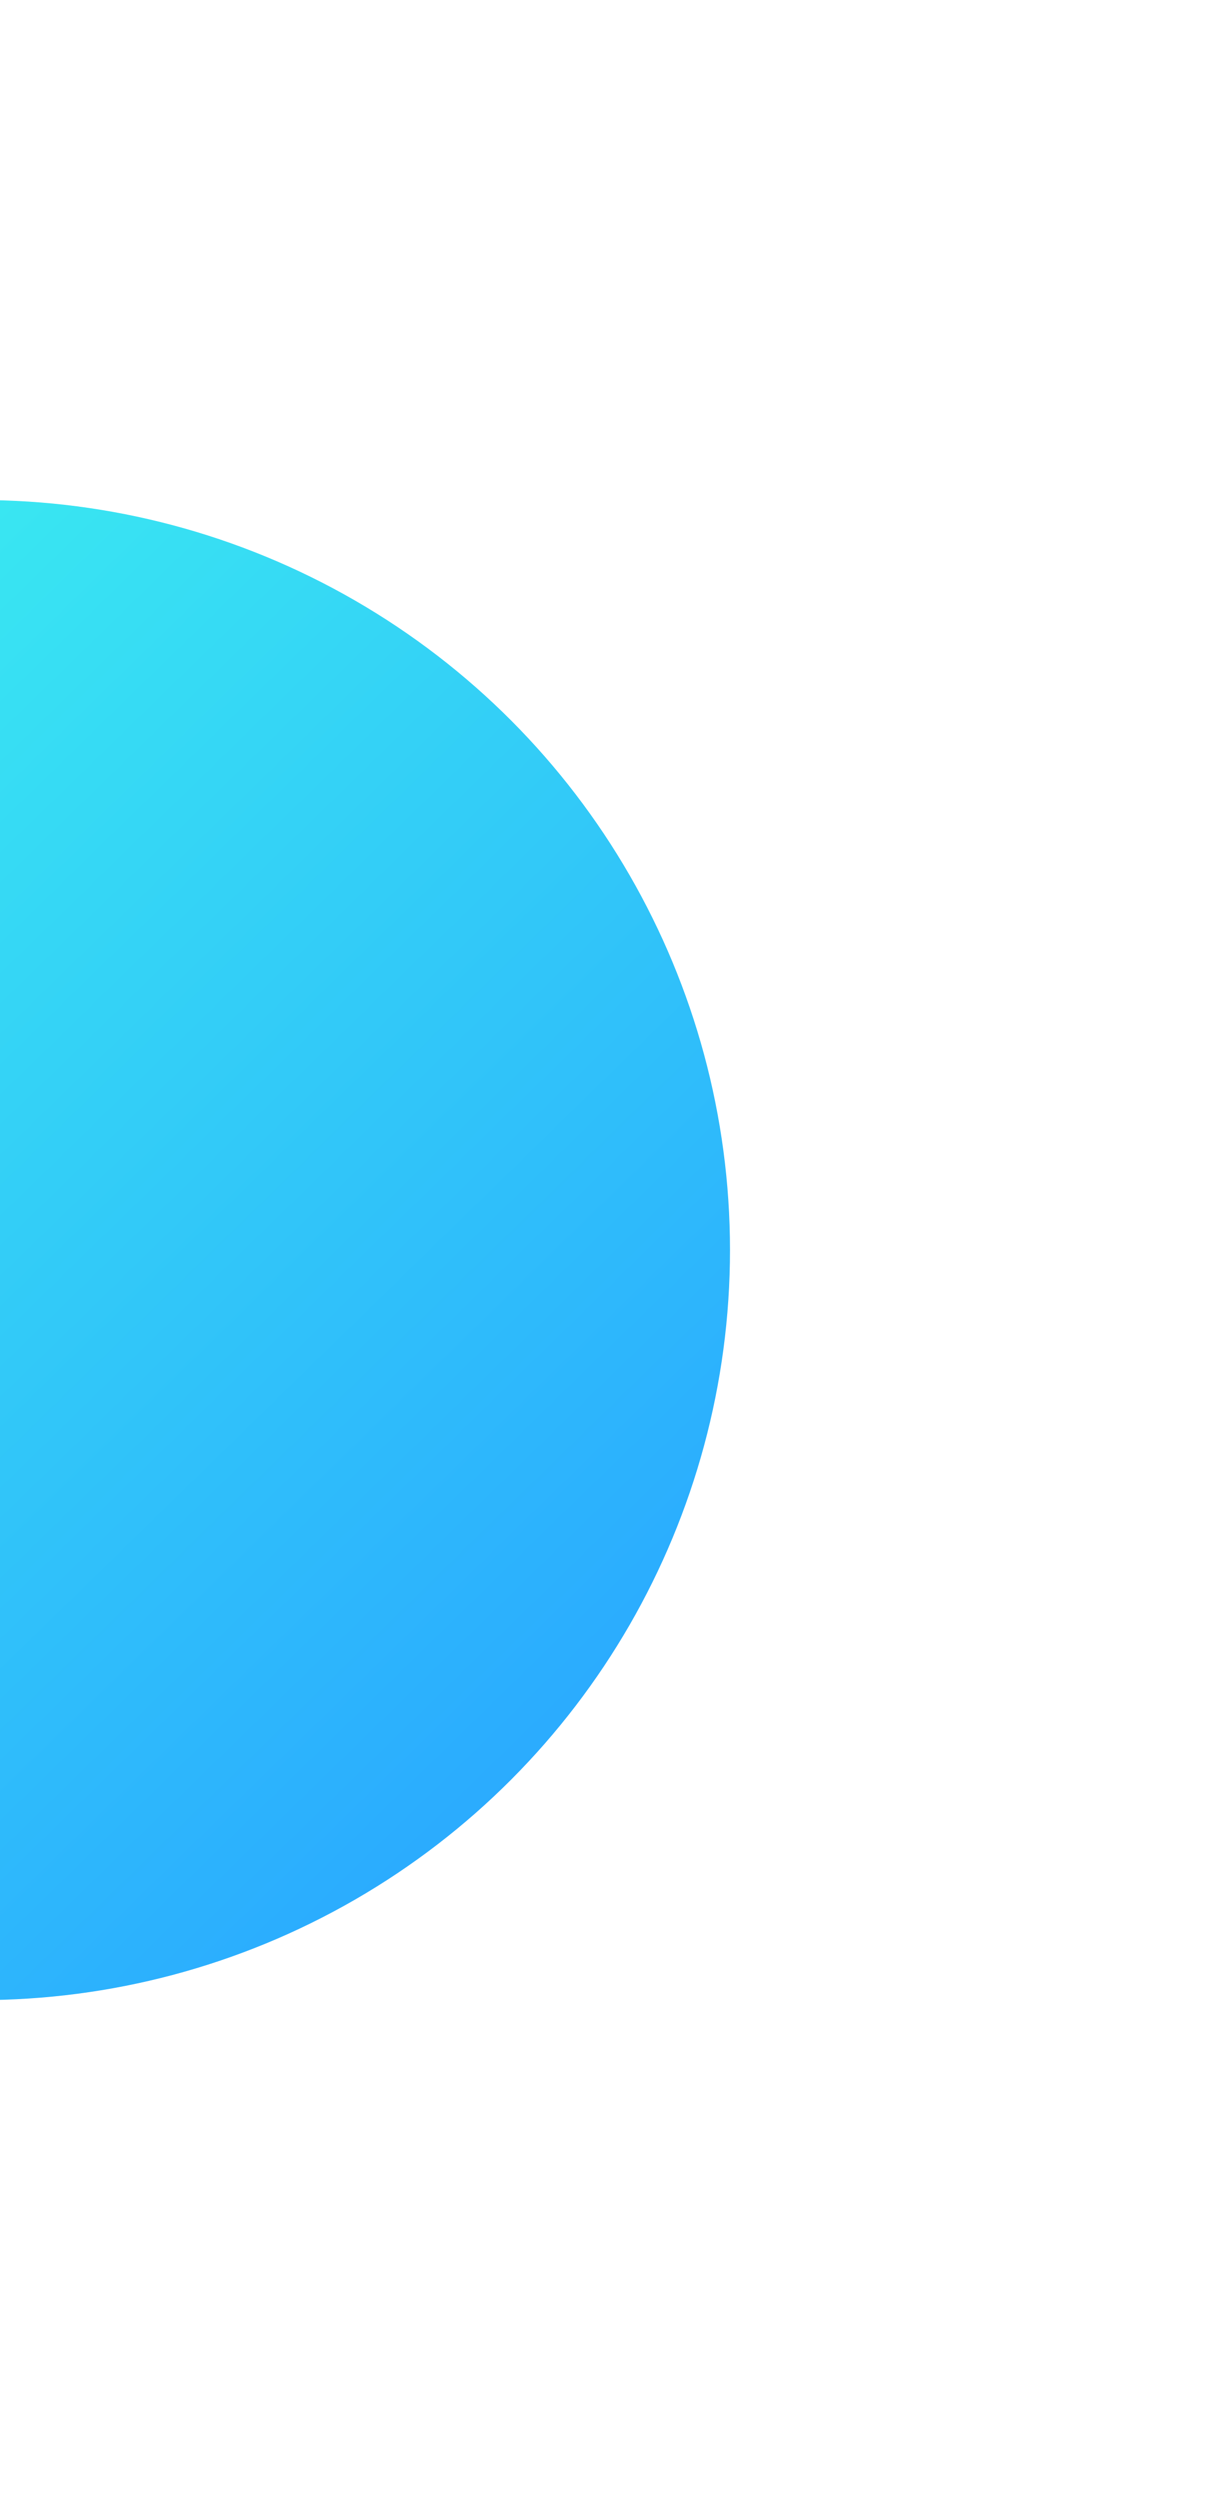 <svg width="246" height="500" viewBox="0 0 246 500" fill="none" xmlns="http://www.w3.org/2000/svg">
<g filter="url(#filter0_d)">
<circle cx="-4" cy="246" r="150" fill="url(#paint0_linear)"/>
</g>
<defs>
<filter id="filter0_d" x="-254" y="0" width="500" height="500" filterUnits="userSpaceOnUse" color-interpolation-filters="sRGB">
<feFlood flood-opacity="0" result="BackgroundImageFix"/>
<feColorMatrix in="SourceAlpha" type="matrix" values="0 0 0 0 0 0 0 0 0 0 0 0 0 0 0 0 0 0 127 0"/>
<feOffset dy="4"/>
<feGaussianBlur stdDeviation="50"/>
<feColorMatrix type="matrix" values="0 0 0 0 0 0 0 0 0 0 0 0 0 0 0 0 0 0 0.25 0"/>
<feBlend mode="normal" in2="BackgroundImageFix" result="effect1_dropShadow"/>
<feBlend mode="normal" in="SourceGraphic" in2="effect1_dropShadow" result="shape"/>
</filter>
<linearGradient id="paint0_linear" x1="-154" y1="96" x2="106" y2="362.5" gradientUnits="userSpaceOnUse">
<stop stop-color="#3FFFEC"/>
<stop offset="1" stop-color="#2AA9FF"/>
</linearGradient>
</defs>
</svg>
